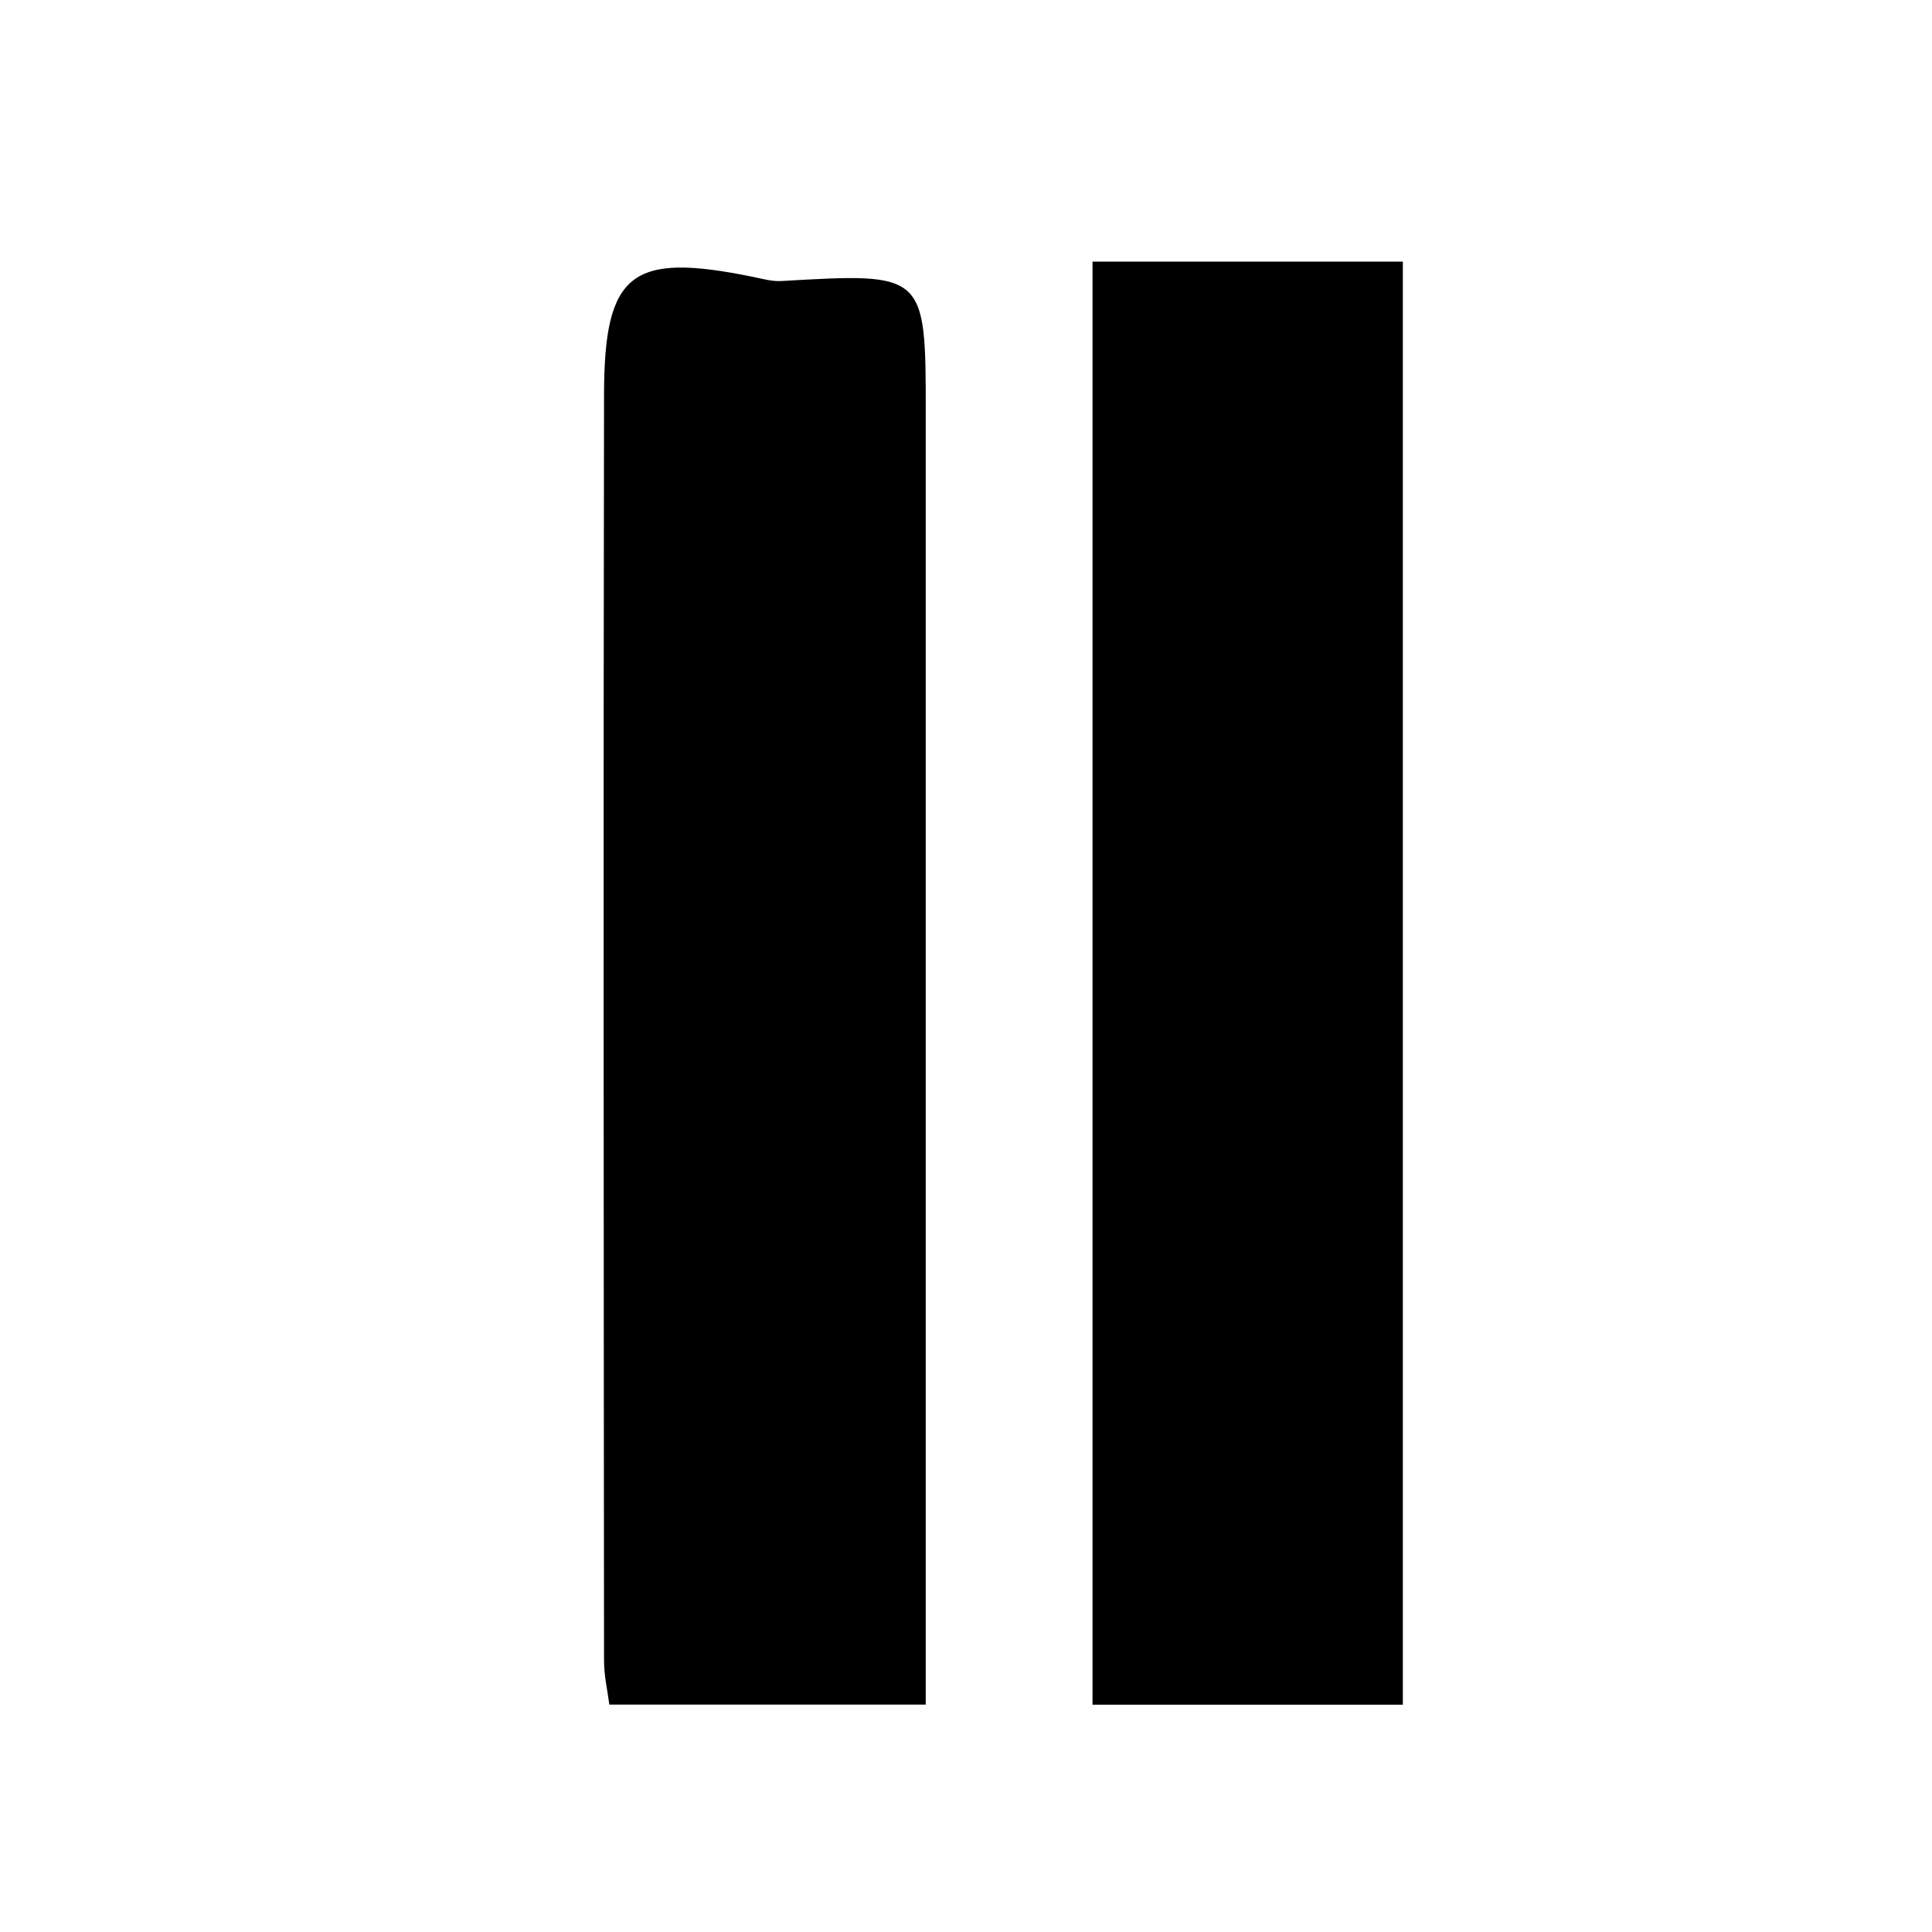 <svg xmlns="http://www.w3.org/2000/svg" height="24px" width="24px" viewBox="0 0 96 96" fill="currentColor">
<path d="
	M62,13 
	C64.795,13 67.107,13 69.707,13 
	C69.707,36.95 69.707,60.679 69.707,84.705 
	C64.718,84.705 59.649,84.705 54.287,84.705 
	C54.287,61.038 54.287,37.309 54.287,13 
	C56.654,13 59.085,13 62,13Z"/>
<path d="
	M46,60 
	C46,68.467 46,76.435 46,84.7 
	C40.73,84.7 35.665,84.7 30.277,84.7 
	C30.196,84.052 30.014,83.281 30.014,82.509 
	C29.998,61.543 29.978,40.578 30.014,19.612 
	C30.025,13.533 31.375,12.526 37.388,13.752 
	C37.861,13.849 38.348,13.991 38.82,13.964 
	C46,13.55 46,13.544 46,20.564 
	C46,33.543 46,46.521 46,60Z"/>
</svg>